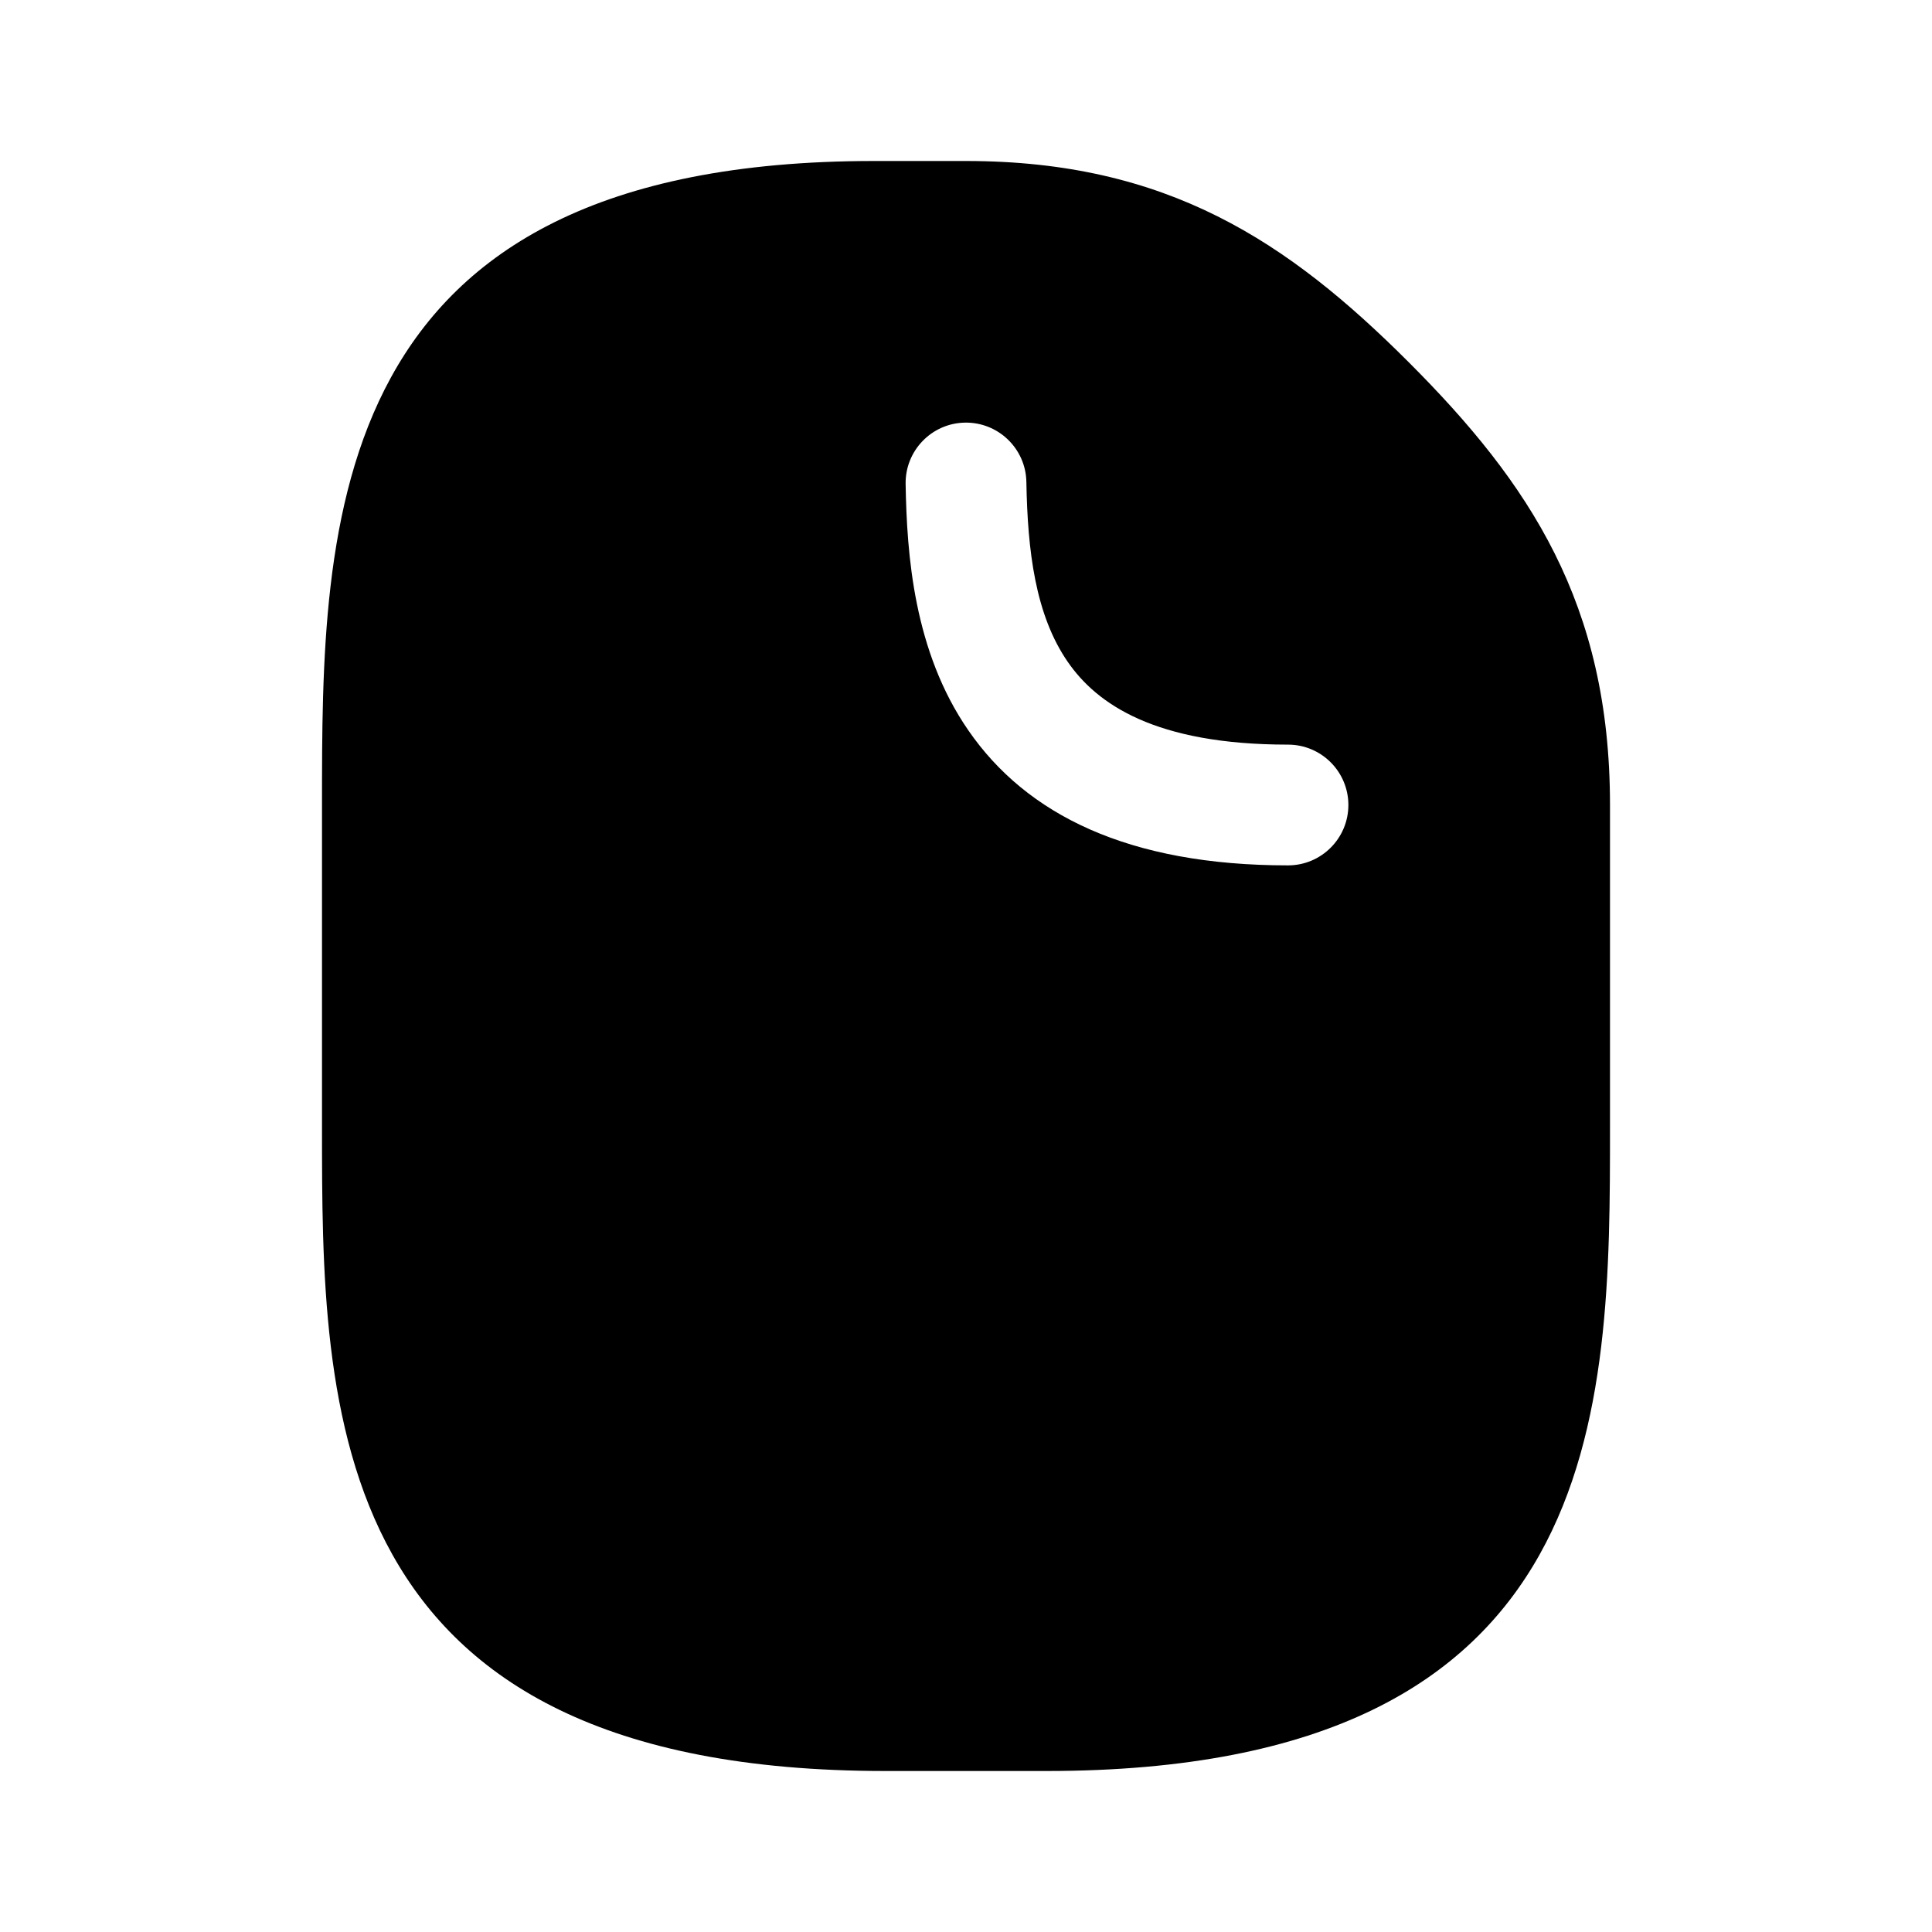 <svg width="24" height="24" viewBox="0 0 24 24" fill="none" xmlns="http://www.w3.org/2000/svg">
<path fill-rule="evenodd" clip-rule="evenodd" d="M12 2H10.857C4 2 4 6.5 4 10V14C4 17.5 4 22 11 22H13C20 22 20 17.5 20 14V10C20 7.5 19 6 17.5 4.5C16 3 14.5 2 12 2ZM12.75 5.987C12.743 5.573 12.401 5.243 11.987 5.25C11.573 5.257 11.243 5.599 11.25 6.013C11.265 6.887 11.35 8.091 12.03 9.074C12.751 10.119 14.015 10.75 16 10.75C16.414 10.75 16.75 10.414 16.75 10C16.75 9.586 16.414 9.25 16 9.25C14.347 9.25 13.625 8.745 13.264 8.222C12.86 7.637 12.765 6.841 12.75 5.987Z" fill="black"/>
</svg>
